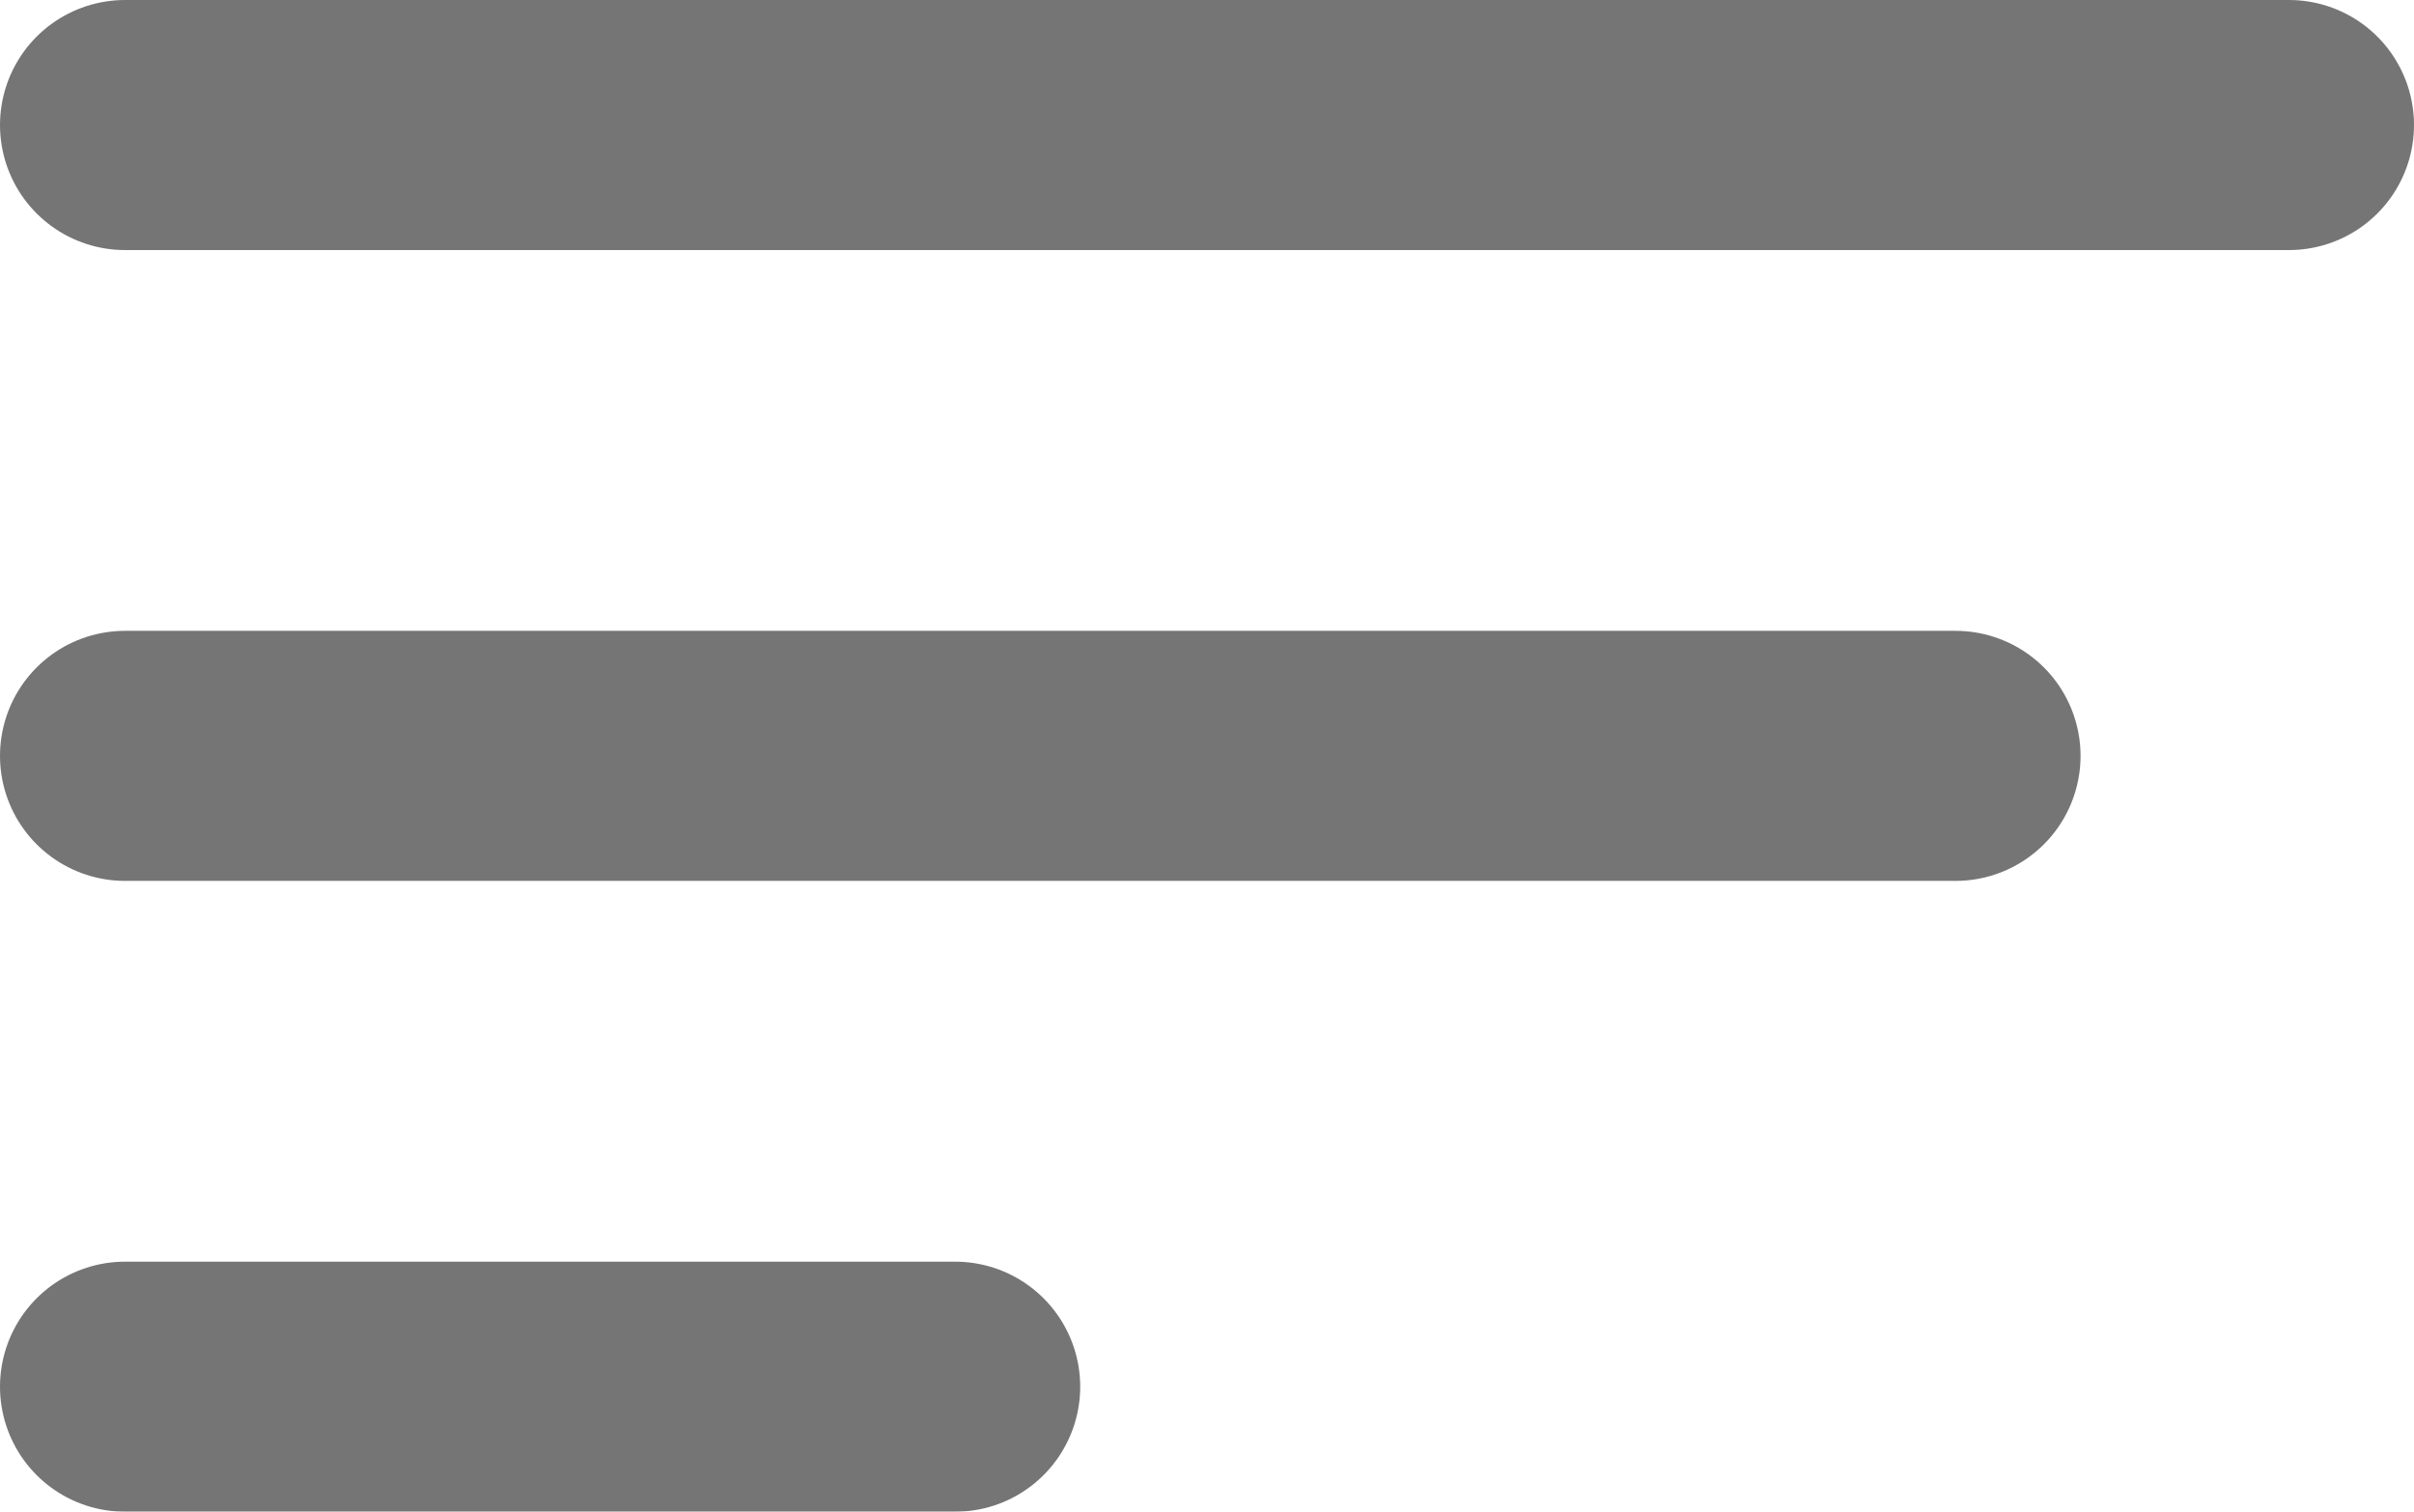 <svg xmlns="http://www.w3.org/2000/svg" viewBox="0 0 14.479 9.068">
  <defs>
    <style>
      .cls-1 {
        opacity: 0.8;
      }

      .cls-2 {
        fill: none;
        stroke: #535353;
        stroke-linecap: round;
        stroke-linejoin: round;
        stroke-miterlimit: 10;
        stroke-width: 1.5px;
      }
    </style>
  </defs>
  <g id="Icon_Champ" data-name="Icon Champ" class="cls-1" transform="translate(-57.771 -298.99)">
    <line id="Ligne_6" data-name="Ligne 6" class="cls-2" x2="4.979" transform="translate(58.521 307.308)"/>
    <line id="Ligne_7" data-name="Ligne 7" class="cls-2" x2="10.979" transform="translate(58.521 303.524)"/>
    <line id="Ligne_8" data-name="Ligne 8" class="cls-2" x2="12.979" transform="translate(58.521 299.74)"/>
  </g>
</svg>

